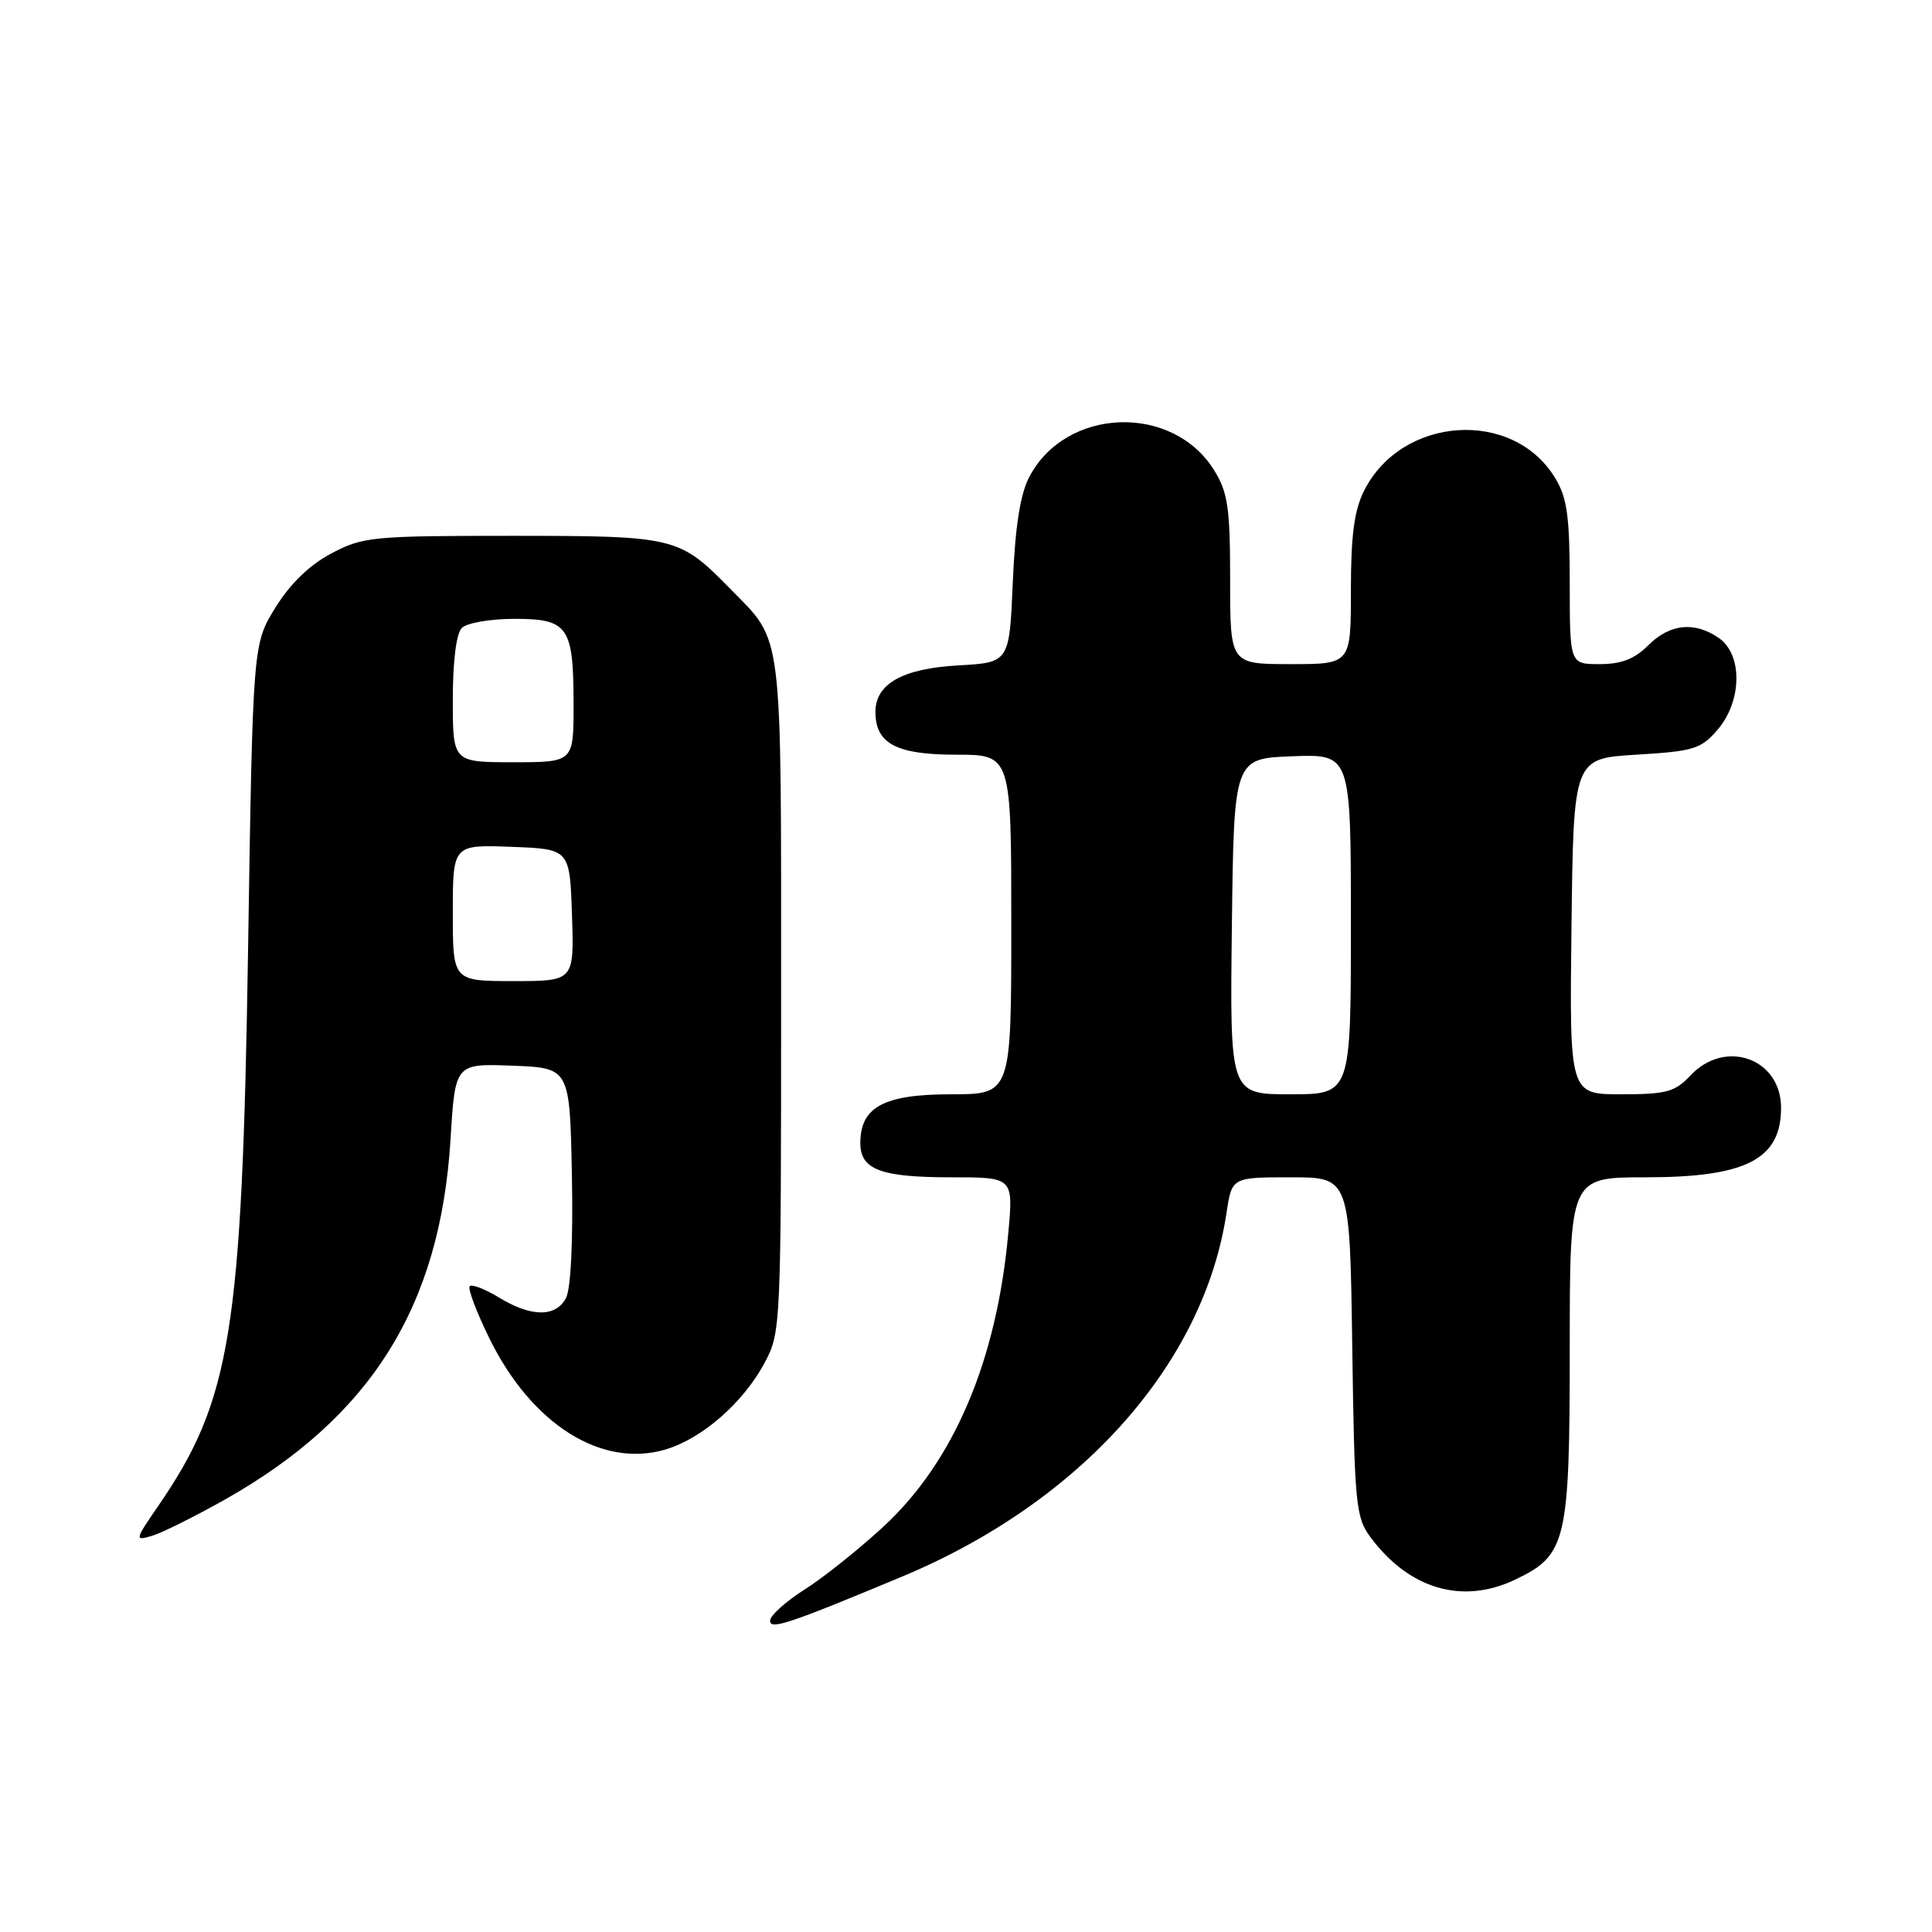 <?xml version="1.0" encoding="UTF-8" standalone="no"?>
<!DOCTYPE svg PUBLIC "-//W3C//DTD SVG 1.1//EN" "http://www.w3.org/Graphics/SVG/1.1/DTD/svg11.dtd" >
<svg xmlns="http://www.w3.org/2000/svg" xmlns:xlink="http://www.w3.org/1999/xlink" version="1.1" viewBox="0 0 256 256">
 <g >
 <path fill="currentColor"
d=" M 119.50 208.92 C 143.20 199.04 159.51 180.76 162.52 160.71 C 163.23 156.00 163.23 156.00 171.04 156.00 C 178.86 156.00 178.86 156.00 179.18 178.43 C 179.48 199.35 179.64 201.05 181.59 203.68 C 186.70 210.56 193.74 212.64 200.72 209.33 C 207.58 206.08 207.99 204.33 208.00 178.75 C 208.00 156.00 208.00 156.00 218.05 156.00 C 231.36 156.00 236.00 153.62 236.00 146.79 C 236.00 140.25 228.60 137.60 224.00 142.50 C 221.94 144.69 220.81 145.00 214.81 145.00 C 207.96 145.00 207.96 145.00 208.23 122.75 C 208.50 100.50 208.50 100.50 216.84 100.00 C 224.44 99.54 225.39 99.25 227.59 96.69 C 230.83 92.92 230.93 86.76 227.78 84.56 C 224.57 82.31 221.27 82.64 218.41 85.50 C 216.59 87.32 214.84 88.00 211.95 88.00 C 208.00 88.00 208.00 88.00 208.00 77.25 C 207.99 68.35 207.66 65.95 206.04 63.30 C 200.44 54.12 185.73 55.12 180.75 65.02 C 179.44 67.62 179.00 70.96 179.00 78.25 C 179.00 88.00 179.00 88.00 171.00 88.00 C 163.00 88.00 163.00 88.00 163.00 76.87 C 163.00 67.31 162.70 65.26 160.90 62.34 C 155.40 53.43 141.22 53.93 136.38 63.21 C 135.18 65.50 134.52 69.75 134.20 77.14 C 133.75 87.79 133.75 87.79 126.95 88.17 C 119.59 88.59 116.00 90.61 116.00 94.33 C 116.00 98.53 118.77 100.00 126.65 100.00 C 134.00 100.00 134.00 100.00 134.00 122.50 C 134.00 145.00 134.00 145.00 126.00 145.00 C 117.12 145.00 114.00 146.68 114.00 151.46 C 114.00 154.99 116.69 156.00 126.07 156.00 C 134.28 156.00 134.28 156.00 133.60 163.42 C 132.07 180.30 126.40 193.63 117.09 202.26 C 113.84 205.26 109.14 209.02 106.63 210.61 C 104.12 212.20 102.06 214.06 102.04 214.74 C 102.00 216.01 104.48 215.19 119.50 208.92 Z  M 29.75 198.73 C 49.16 187.79 58.34 173.13 59.70 150.94 C 60.31 140.92 60.31 140.92 67.90 141.21 C 75.50 141.50 75.50 141.50 75.78 155.76 C 75.95 164.47 75.64 170.80 74.99 172.01 C 73.63 174.56 70.39 174.53 66.14 171.94 C 64.29 170.81 62.53 170.13 62.24 170.43 C 61.95 170.72 63.13 173.85 64.86 177.37 C 70.47 188.77 79.74 194.59 88.23 192.05 C 93.07 190.60 98.50 185.84 101.31 180.59 C 103.47 176.56 103.50 175.88 103.50 132.00 C 103.50 82.77 103.80 85.20 96.84 78.10 C 89.98 71.11 89.59 71.01 67.91 71.00 C 49.32 71.00 48.09 71.12 43.91 73.33 C 41.02 74.86 38.47 77.32 36.50 80.50 C 33.50 85.34 33.50 85.34 32.87 125.92 C 32.07 176.50 30.62 185.52 20.95 199.57 C 17.85 204.08 17.83 204.19 20.13 203.51 C 21.43 203.13 25.76 200.97 29.75 198.73 Z  M 163.23 122.75 C 163.50 100.50 163.50 100.50 171.25 100.21 C 179.00 99.92 179.00 99.92 179.00 122.46 C 179.00 145.00 179.00 145.00 170.98 145.00 C 162.96 145.00 162.96 145.00 163.23 122.75 Z  M 60.00 120.96 C 60.00 111.92 60.00 111.92 67.75 112.21 C 75.50 112.50 75.50 112.50 75.79 121.25 C 76.08 130.00 76.08 130.00 68.04 130.00 C 60.00 130.00 60.00 130.00 60.00 120.96 Z  M 60.00 92.70 C 60.00 87.58 60.46 83.94 61.20 83.20 C 61.86 82.54 64.99 82.00 68.16 82.00 C 75.31 82.00 76.00 83.00 76.00 93.43 C 76.00 101.00 76.00 101.00 68.00 101.00 C 60.00 101.00 60.00 101.00 60.00 92.70 Z "/>
</g>
</svg>
